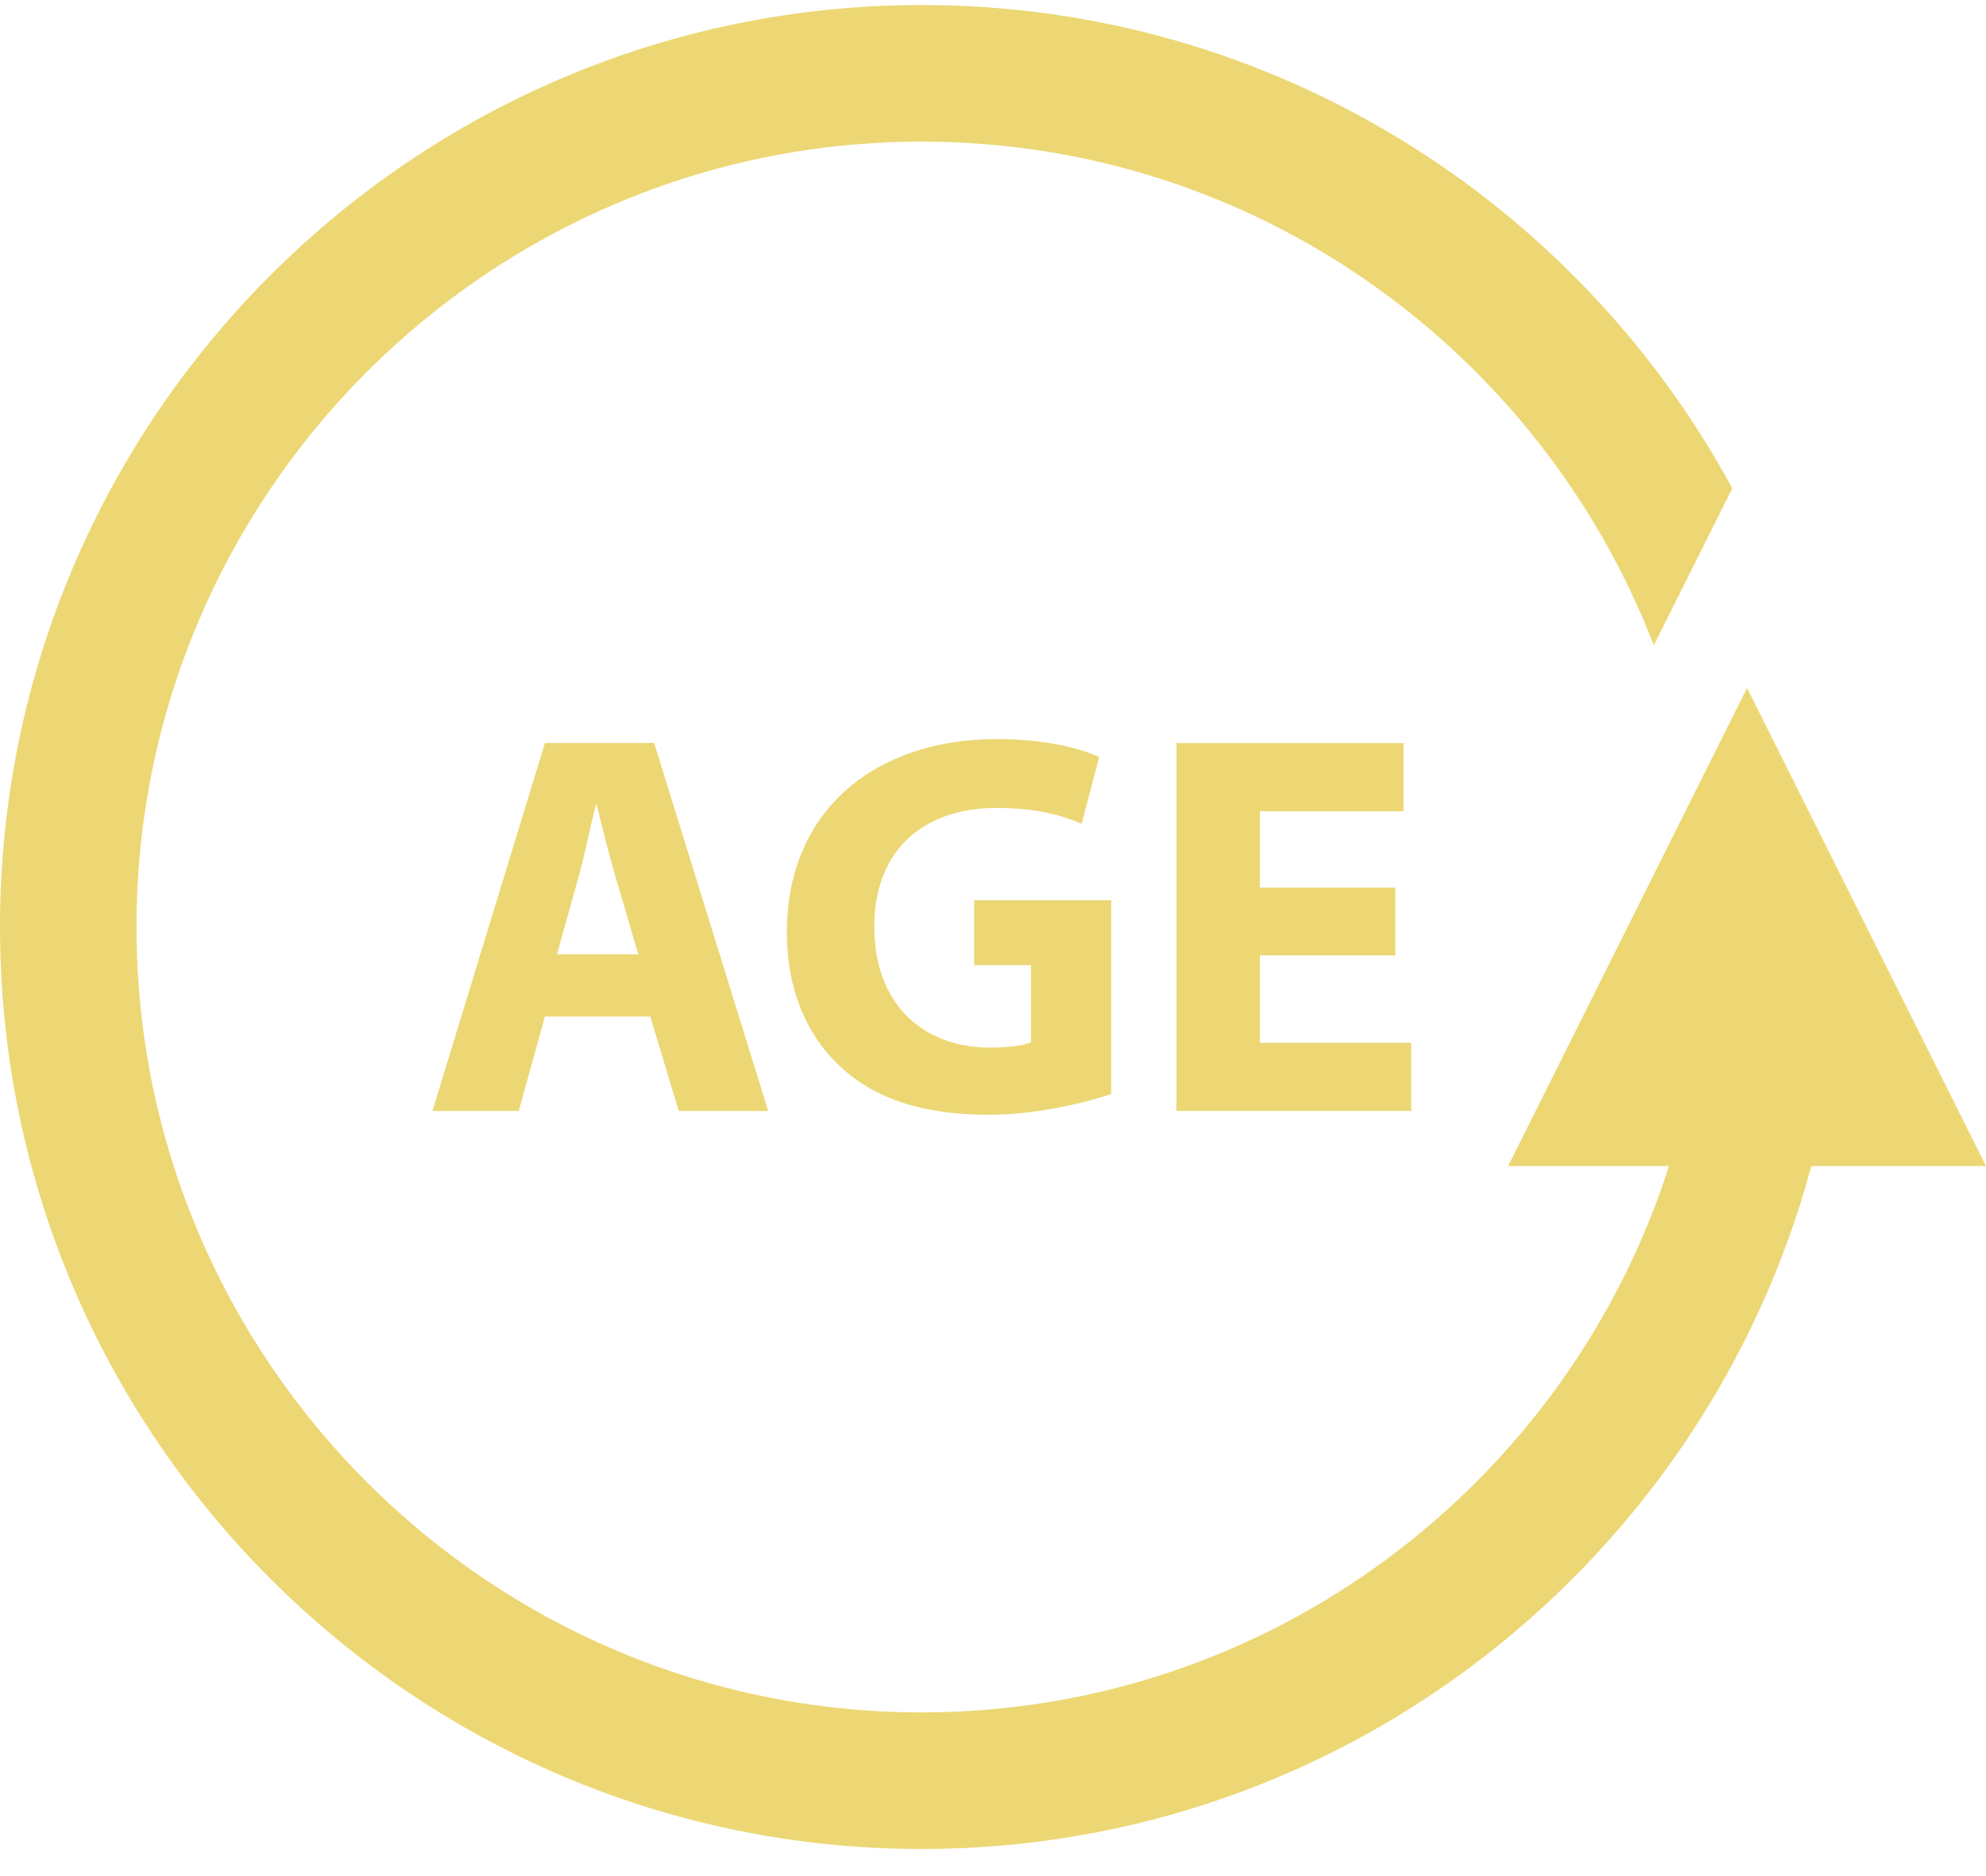 <svg width="72" height="68" viewBox="0 0 72 68" fill="none" xmlns="http://www.w3.org/2000/svg">
<path d="M72 42.264L63.336 24.936L54.673 42.264H60.508C56.835 53.732 46.092 62.067 33.416 62.067C17.721 62.067 4.949 49.296 4.949 33.6C4.949 17.904 17.721 5.133 33.416 5.133C45.511 5.133 55.843 12.727 59.957 23.389L62.802 17.698C57.142 7.274 46.094 0.182 33.419 0.182C14.992 0.182 0 15.173 0 33.6C0 52.026 14.992 67.018 33.418 67.018C48.847 67.018 61.838 56.5 65.667 42.264H72V42.264Z" fill="#ECD774"/>
<path d="M15.677 40.268H18.806L19.756 36.844H23.576L24.606 40.268H27.851L23.715 26.929H19.756L15.677 40.268ZM20.982 31.758C21.2 30.985 21.398 29.976 21.596 29.186H21.635C21.833 29.976 22.071 30.969 22.309 31.758L23.141 34.591H20.192L20.982 31.758Z" fill="#ECD774"/>
<path d="M36.11 29.285C37.572 29.285 38.482 29.543 39.215 29.857L39.849 27.442C39.196 27.126 37.869 26.788 36.148 26.788C31.774 26.788 28.55 29.32 28.526 33.754C28.508 35.713 29.18 37.453 30.409 38.604C31.636 39.792 33.396 40.405 35.832 40.405C37.59 40.405 39.355 39.97 40.283 39.654V32.628H35.317V34.983H37.378V37.772C37.139 37.893 36.584 37.97 35.891 37.97C33.416 37.97 31.696 36.346 31.696 33.595C31.696 30.708 33.594 29.285 36.11 29.285Z" fill="#ECD774"/>
<path d="M50.882 29.405V26.932H42.649V40.267H51.16V37.797H45.677V34.63H50.587V32.174H45.677V29.405H50.882Z" fill="#ECD774"/>
</svg>
